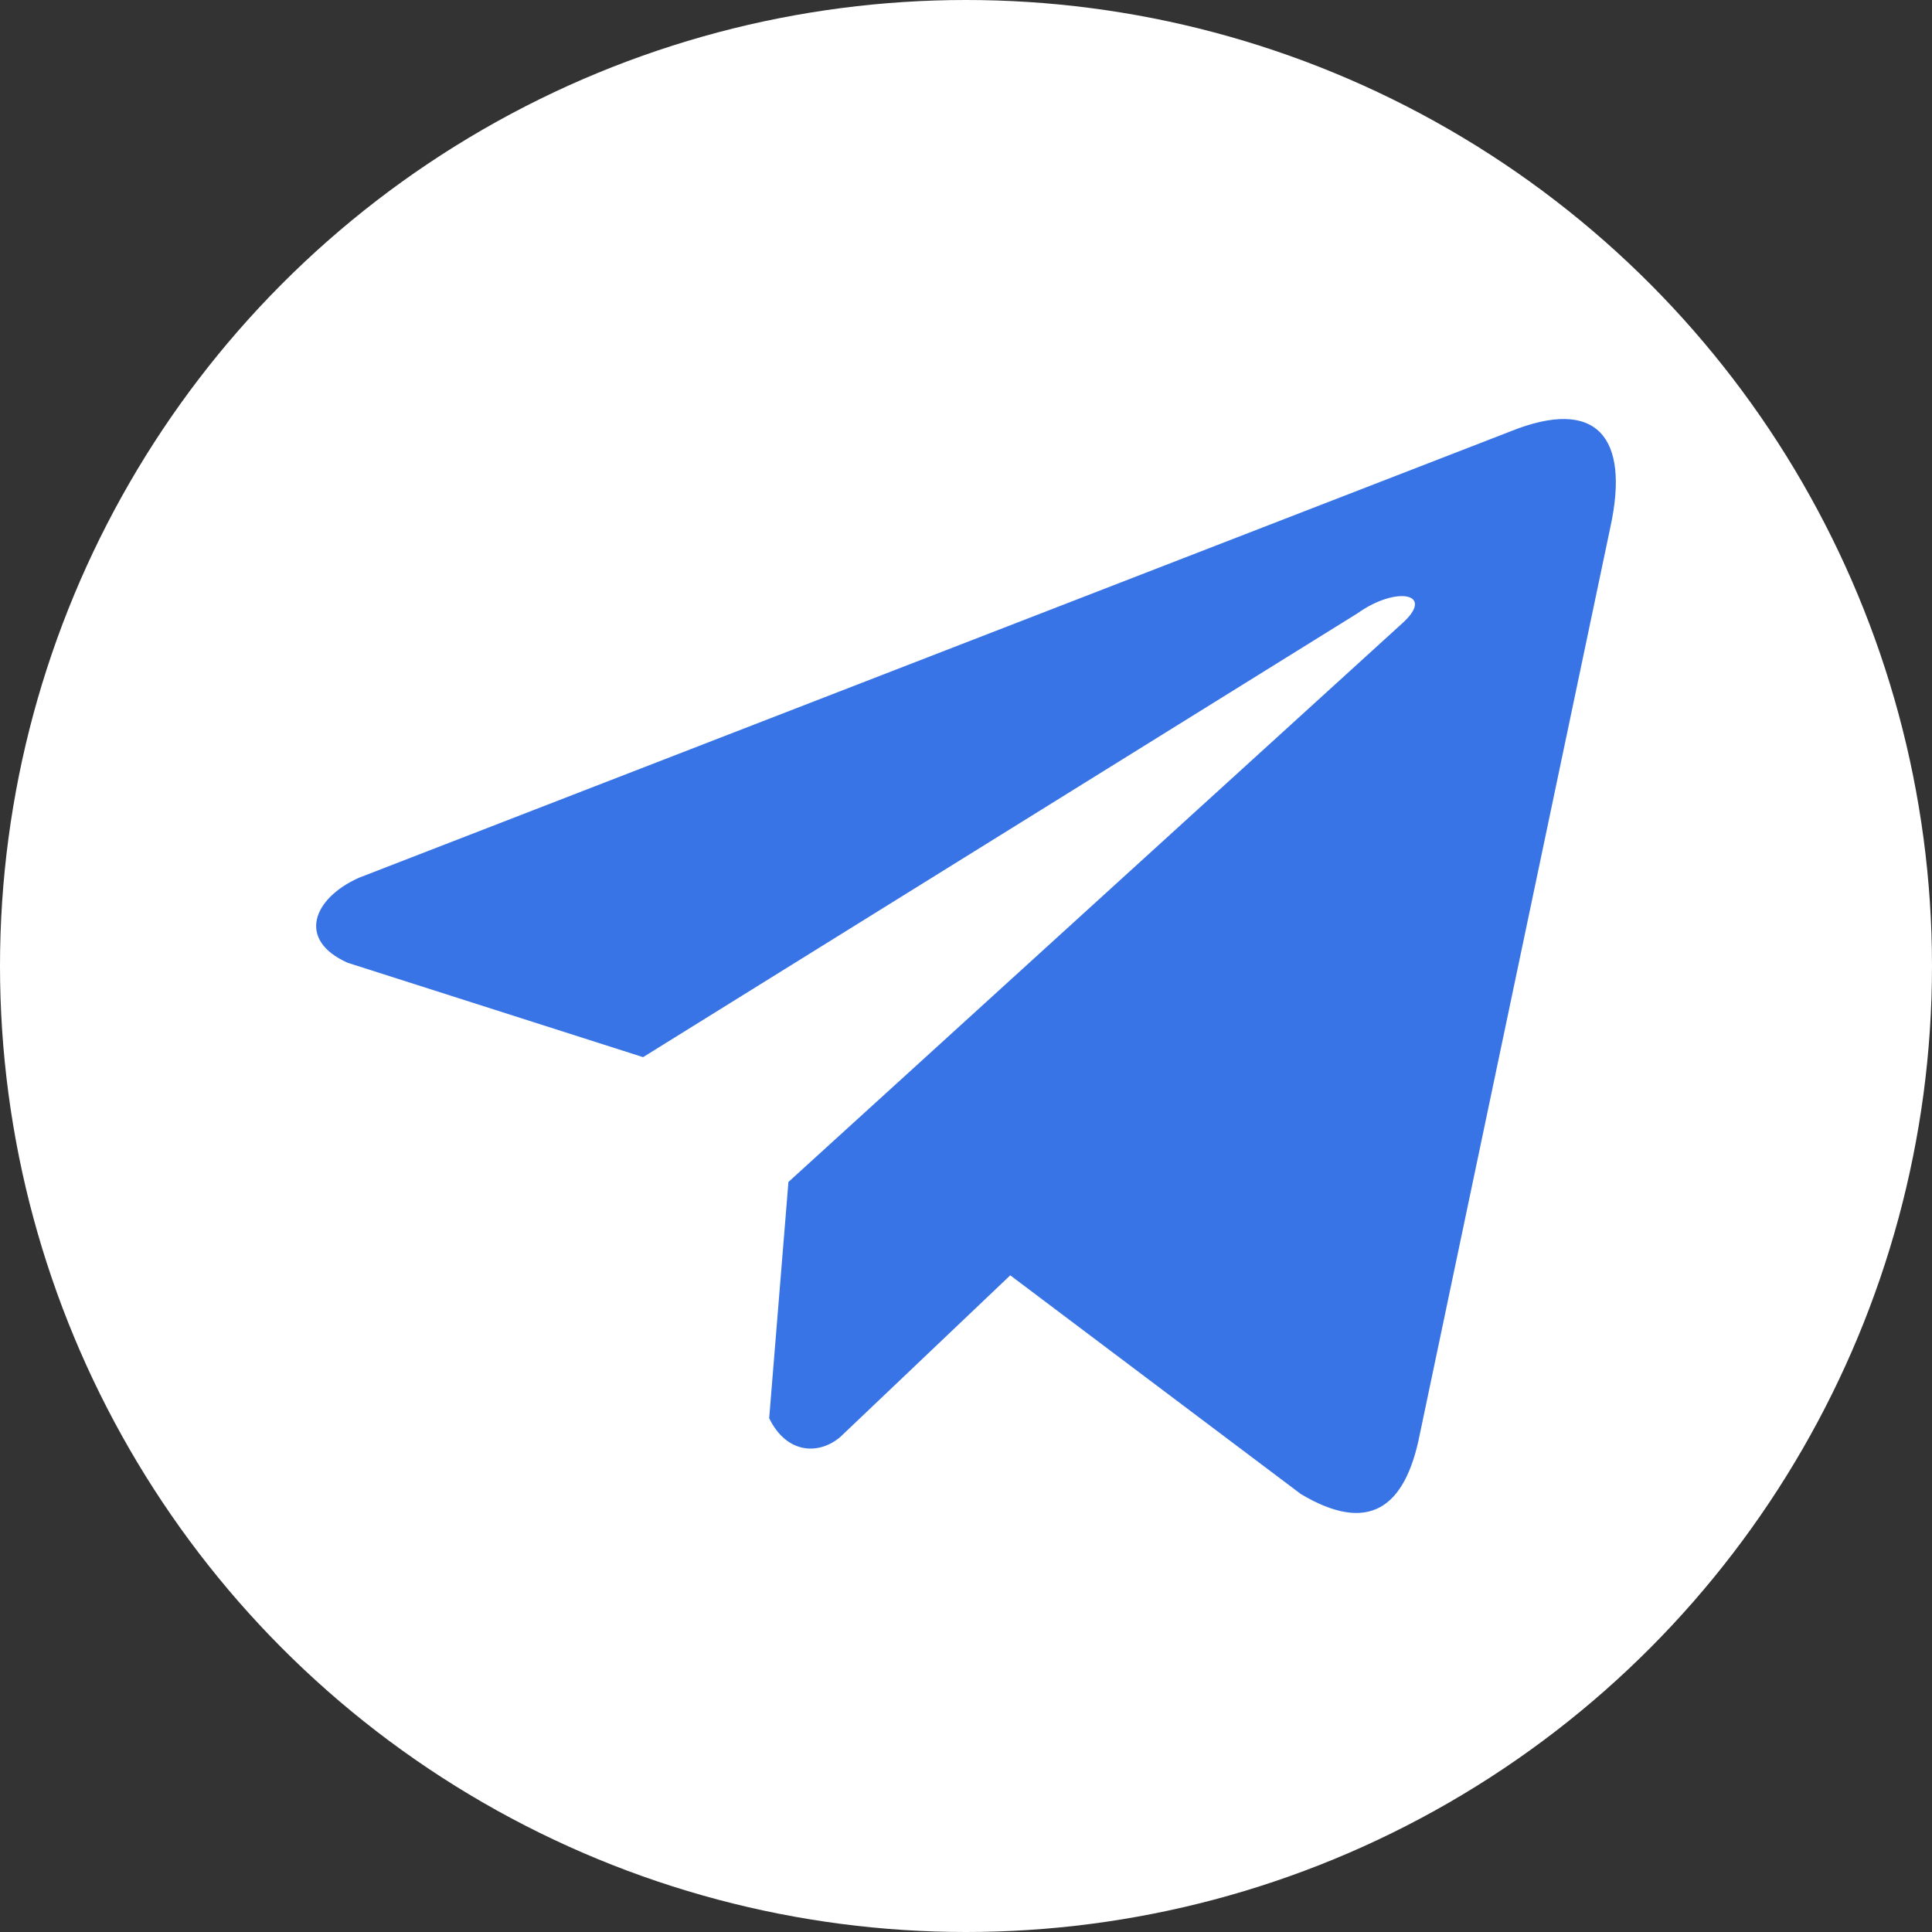 <svg width="55" height="55" viewBox="0 0 55 55" fill="none" xmlns="http://www.w3.org/2000/svg">
<rect x="0" y="0" width="55" height="55" fill="#333333" stroke="none"/>
<circle cx="27.5" cy="27.5" r="27.5" fill="white"/>
<g clip-path="url(#clip0_36_16)">
<path d="M42.996 12.282L10.216 24.989C8.897 25.58 8.451 26.765 9.897 27.408L18.307 30.095L38.64 17.463C39.75 16.67 40.887 16.882 39.909 17.754L22.445 33.648L21.897 40.374C22.405 41.413 23.335 41.417 23.928 40.901L28.76 36.306L37.035 42.534C38.957 43.678 40.002 42.94 40.416 40.844L45.843 15.011C46.407 12.431 45.446 11.294 42.996 12.282Z" fill="#3974E7"/>
</g>
<defs>
<clipPath id="clip0_36_16">
<rect width="37" height="37" fill="white" transform="translate(9 9)"/>
</clipPath>
</defs>
</svg>

